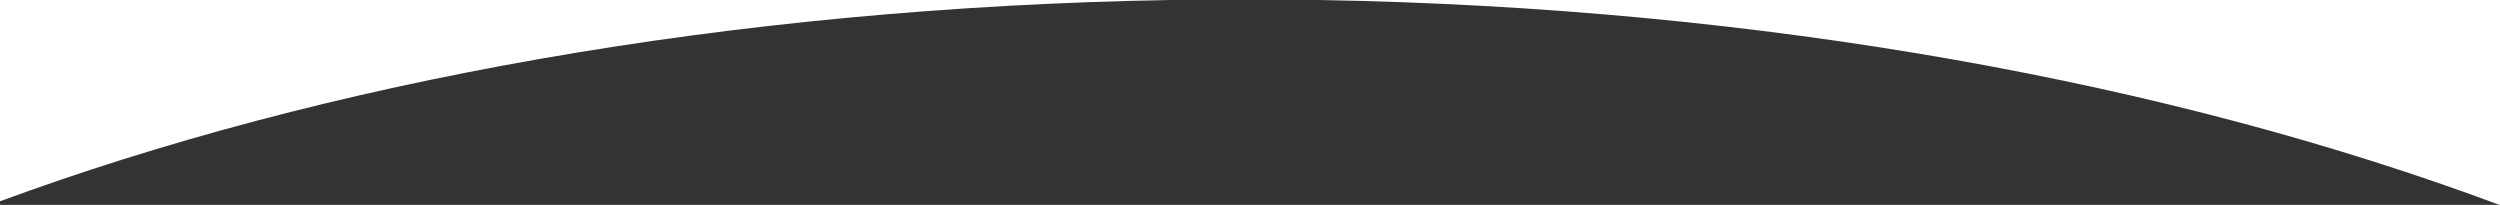 <svg width="1440" height="118" viewBox="0 0 1440 118" fill="none" xmlns="http://www.w3.org/2000/svg">
<rect x="0" y="0" width="1440" height="118" fill="#333333" stroke="none"/>
<path fill-rule="evenodd" clip-rule="evenodd" d="M-1 0H674.211C420.05 4.332 186.59 47.068 -1 116.307V0ZM1440 118H1439.63C1251.27 47.765 1016.08 4.367 759.853 0H1440V118Z" fill="white"/>
</svg>
